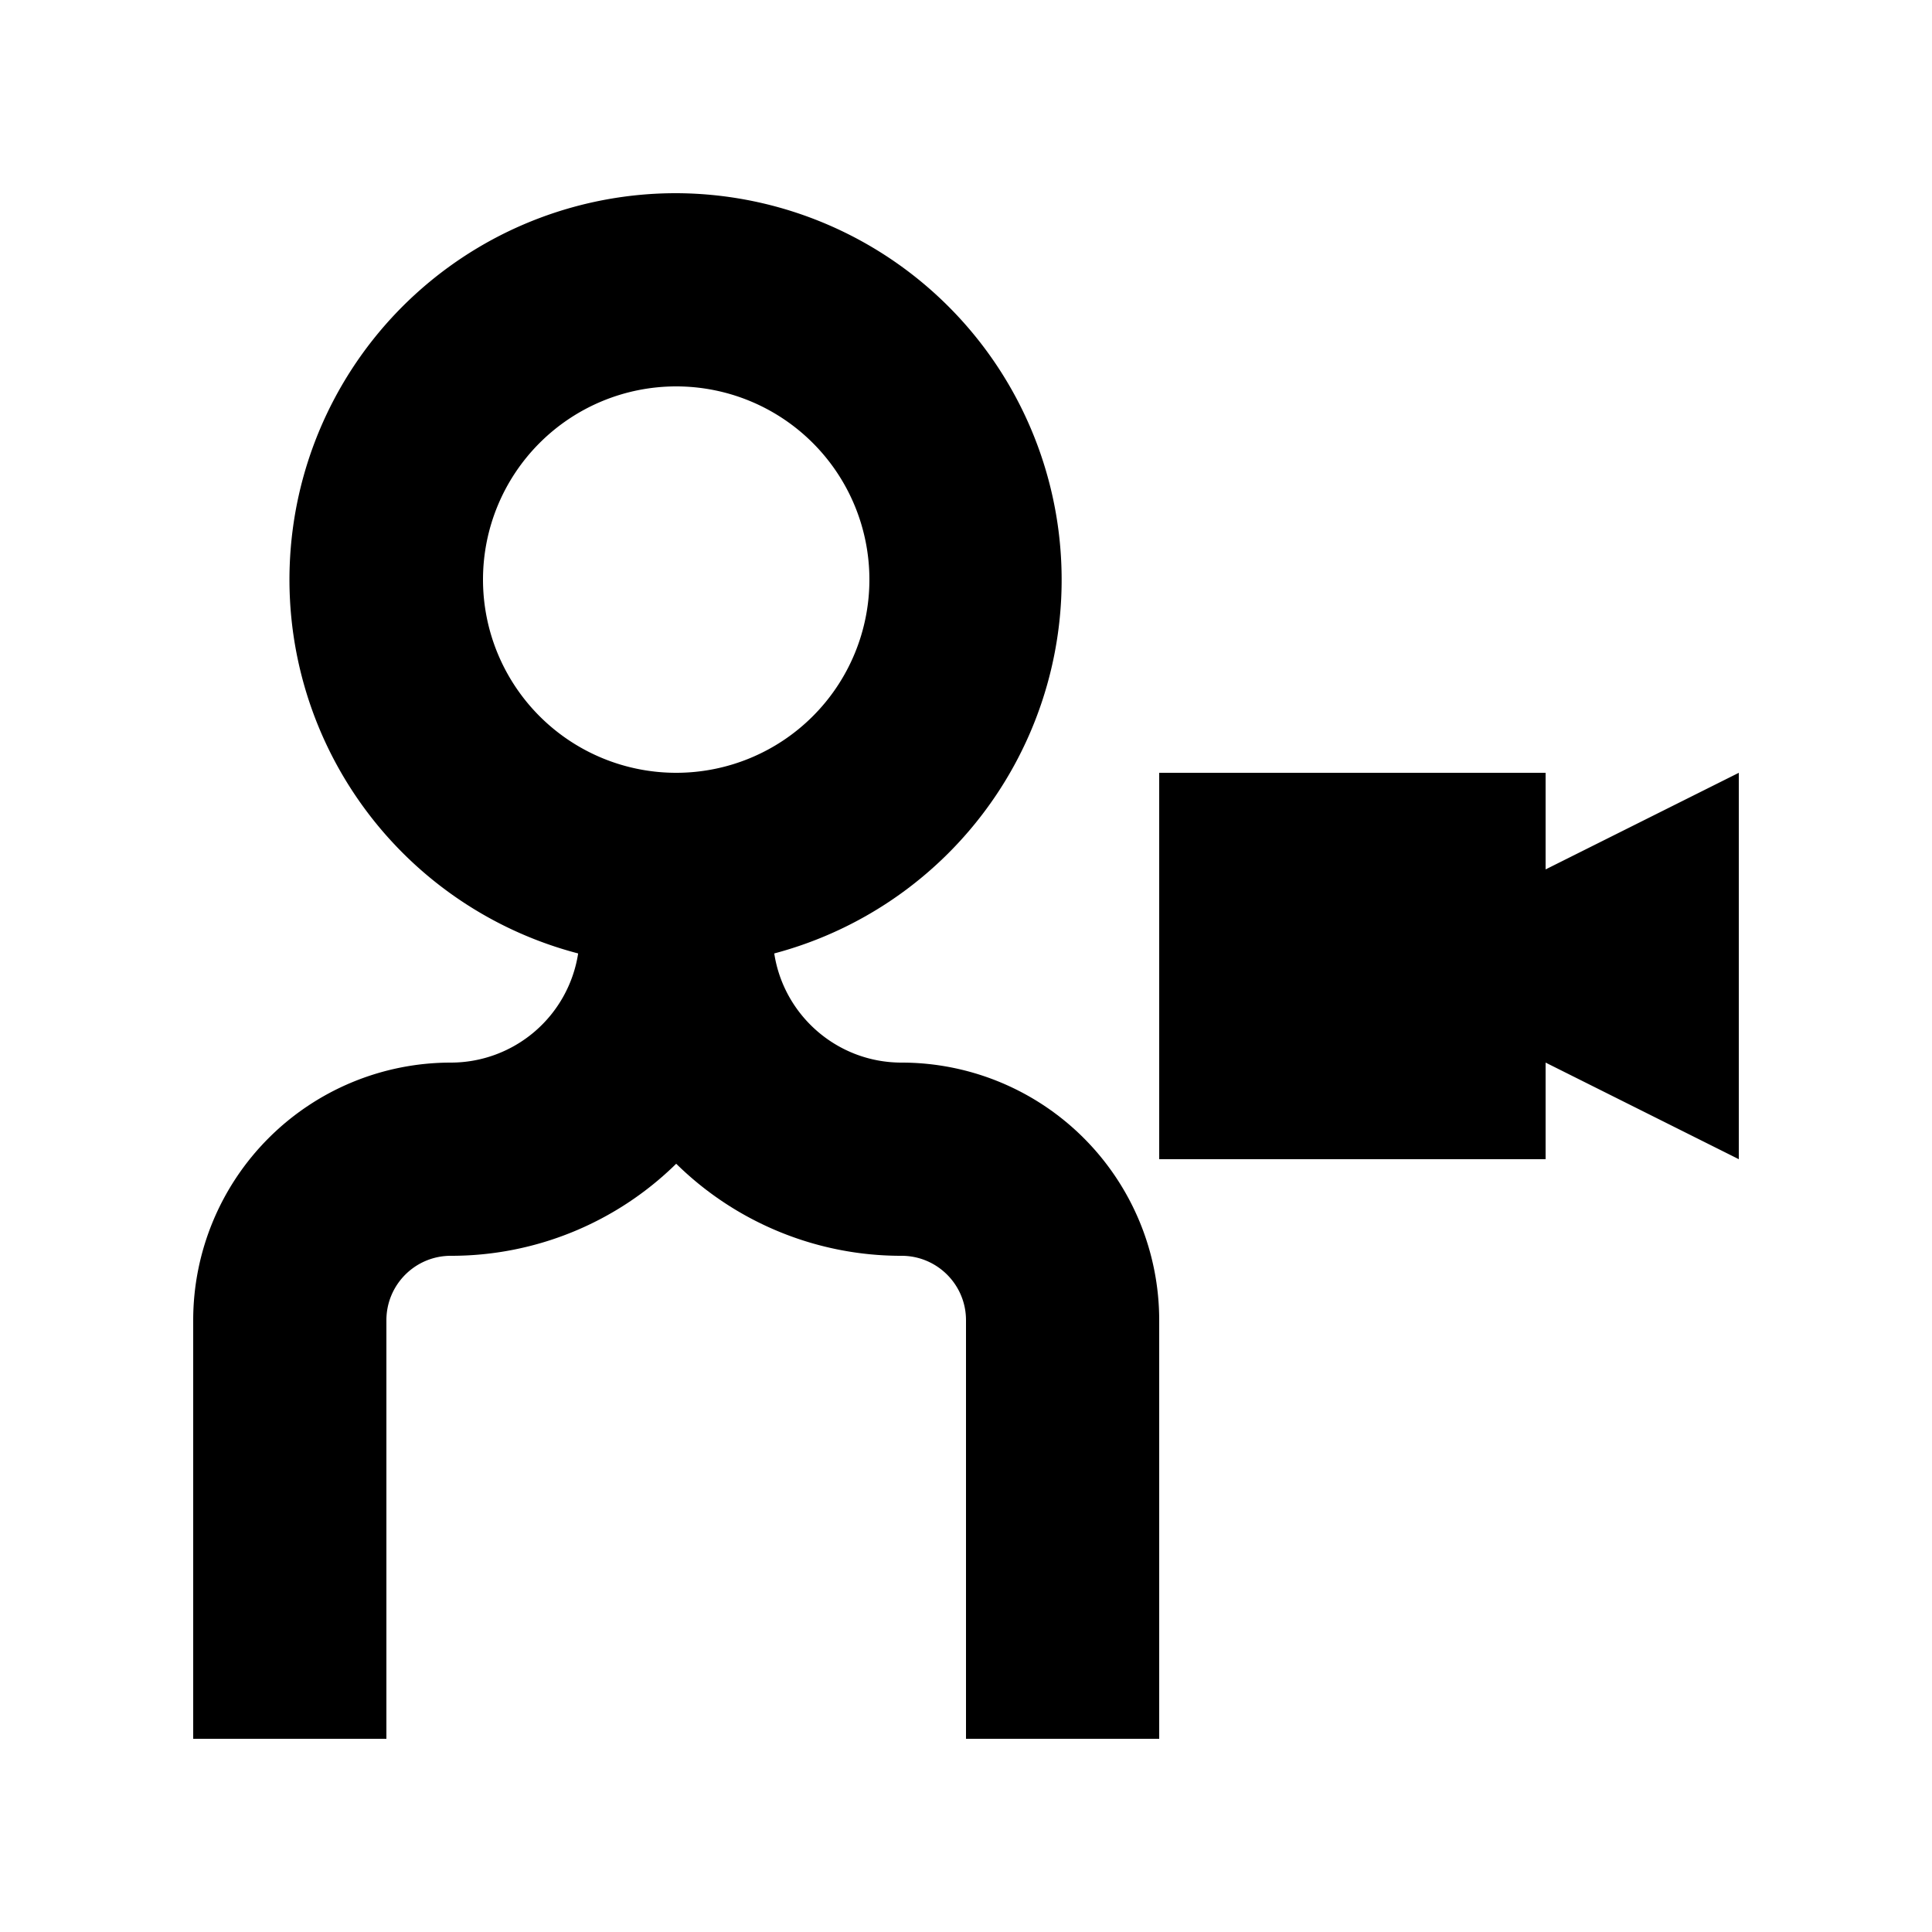 <svg width="20" height="20" viewBox="0 0 20 20">
    <path fill-rule="evenodd"
        d="M7 2a4 4 0 0 0-1.015 7.87A1.334 1.334 0 0 1 4.667 11 2.667 2.667 0 0 0 2 13.667V18h2v-4.333c0-.368.298-.667.667-.667A3.32 3.32 0 0 0 7 12.047 3.32 3.32 0 0 0 9.333 13c.369 0 .667.299.667.667V18h2v-4.333A2.667 2.667 0 0 0 9.333 11c-.667 0-1.22-.49-1.318-1.13A4.002 4.002 0 0 0 7 2zM5 6a2 2 0 1 0 4 0 2 2 0 0 0-4 0z"
        clip-rule="evenodd"></path>
    <path d="M12 8h4v1.51V9l2-1v4l-2-1v1h-4V8z"></path>
</svg>